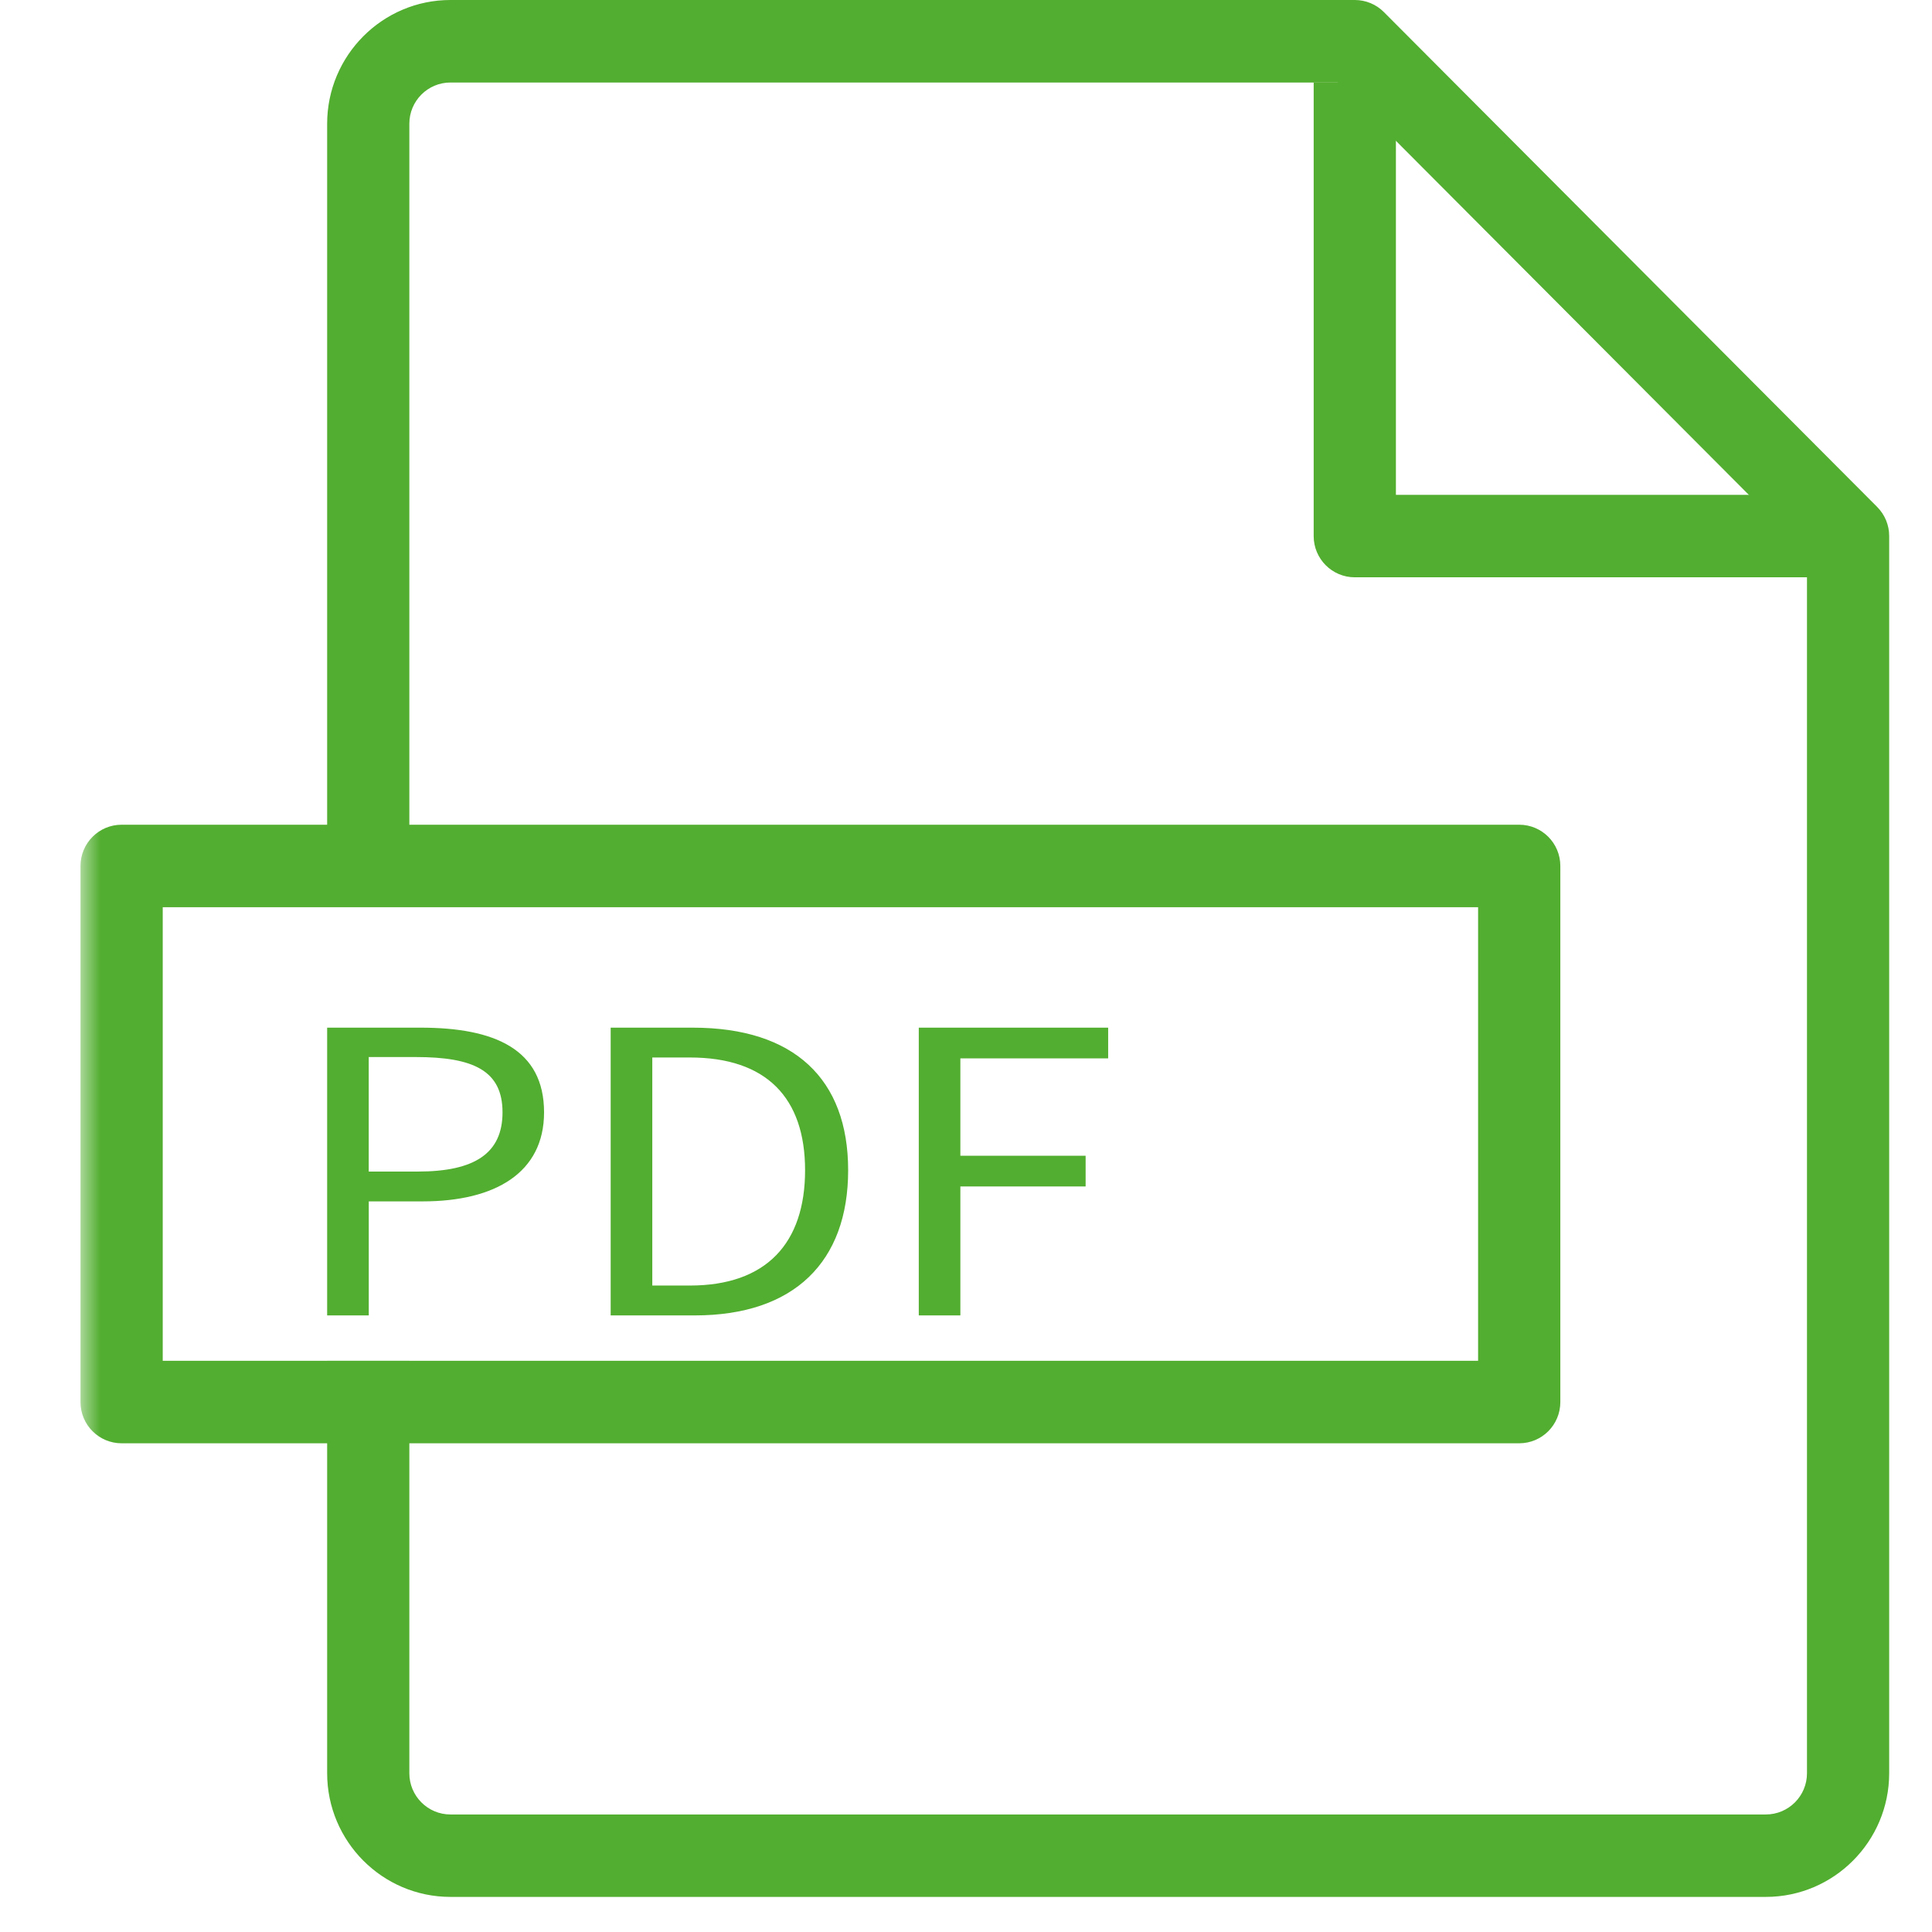 <svg width="48" height="48" viewBox="0 0 48 48" fill="none" xmlns="http://www.w3.org/2000/svg">
<path fill-rule="evenodd" clip-rule="evenodd" d="M43.872 47.128H11.191C9.502 47.128 8.128 45.749 8.128 44.054V33.81H10.17V44.056C10.17 44.621 10.628 45.08 11.191 45.08H43.872C44.436 45.08 44.894 44.621 44.894 44.056V13.744L33.237 2.05H11.191C10.628 2.05 10.17 2.508 10.17 3.074V21.515H8.128V3.074C8.128 1.379 9.502 0 11.191 0H33.66C33.93 0 34.191 0.107 34.382 0.3L46.637 12.594C46.732 12.69 46.808 12.803 46.859 12.927C46.91 13.052 46.937 13.185 46.936 13.319V44.055C46.936 45.749 45.562 47.128 43.872 47.128Z" fill="#52AE30"/>
<path fill-rule="evenodd" clip-rule="evenodd" d="M45.915 14.343H33.66C33.096 14.343 32.638 13.885 32.638 13.319V2.049H34.681V12.294H45.915V14.343Z" fill="#52AE30"/>
<mask id="mask0" mask-type="alpha" maskUnits="userSpaceOnUse" x="2" y="0" width="45" height="48">
<path d="M2 47.128H46.936V0H2V47.128Z" fill="white"/>
</mask>
<g mask="url(#mask0)">
<path fill-rule="evenodd" clip-rule="evenodd" d="M4.043 33.809H36.723V22.54H4.043V33.809ZM37.745 35.858H3.021C2.458 35.858 2 35.401 2 34.834V21.515C2 20.948 2.458 20.49 3.021 20.49H37.745C38.308 20.49 38.766 20.948 38.766 21.515V34.833C38.766 35.401 38.308 35.858 37.745 35.858Z" fill="#52AE30"/>
</g>
<path d="M8.128 32.681V25.532H10.455C12.285 25.532 13.517 26.066 13.517 27.636C13.517 29.139 12.298 29.848 10.504 29.848H9.162V32.681H8.128ZM9.161 29.107H10.381C11.8 29.107 12.485 28.649 12.485 27.636C12.485 26.6 11.762 26.262 10.331 26.262H9.161V29.107ZM15.172 32.681V25.532H17.214C19.728 25.532 21.072 26.806 21.072 29.074C21.072 31.351 19.728 32.681 17.263 32.681H15.172ZM16.206 31.939H17.139C19.043 31.939 20.002 30.883 20.002 29.074C20.002 27.276 19.043 26.273 17.139 26.273H16.206V31.939ZM22.827 32.681V25.532H27.532V26.295H23.86V28.714H26.972V29.477H23.86V32.681H22.827Z" fill="#52AE30"/>
</svg>
